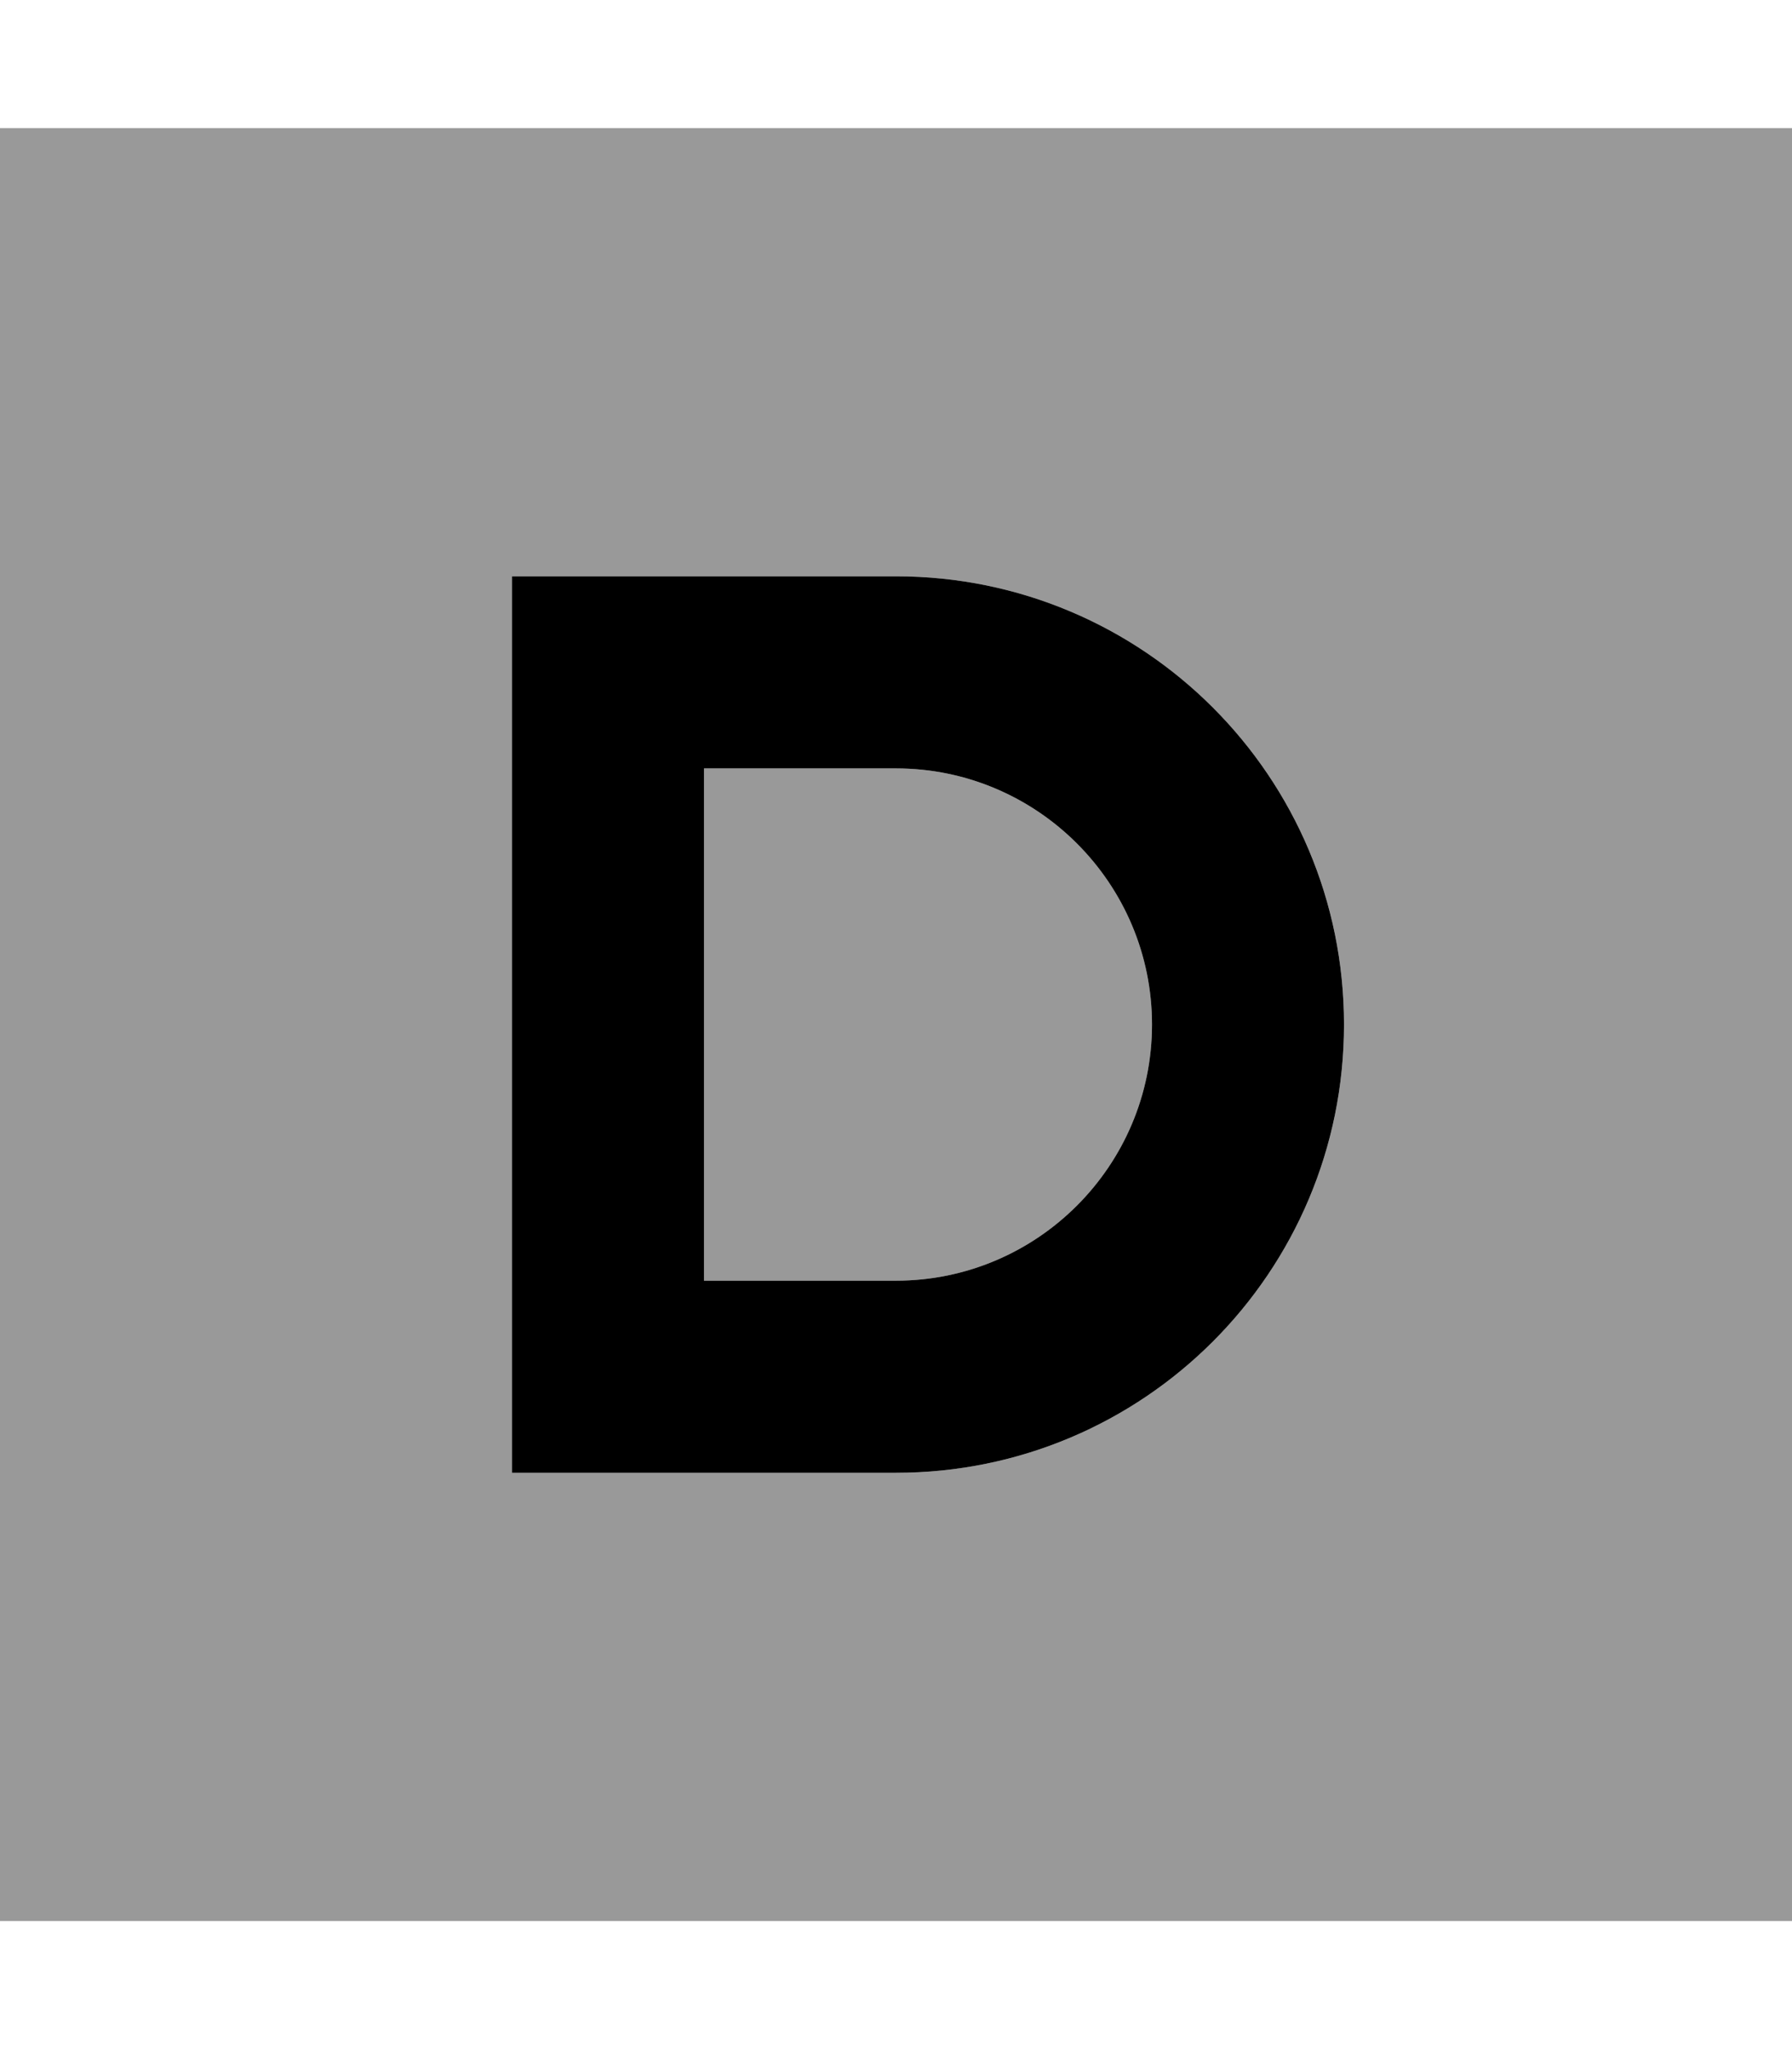<svg xmlns="http://www.w3.org/2000/svg" viewBox="0 0 448 512"><!--! Font Awesome Pro 7.1.0 by @fontawesome - https://fontawesome.com License - https://fontawesome.com/license (Commercial License) Copyright 2025 Fonticons, Inc. --><path opacity=".4" fill="currentColor" d="M0 32l0 448 448 0 0-448-448 0zM128 144l96 0c61.9 0 112 50.1 112 112S285.9 368 224 368l-96 0 0-224zm48 48l0 128 48 0c35.3 0 64-28.7 64-64s-28.7-64-64-64l-48 0z"/><path fill="currentColor" d="M128 144l96 0c61.9 0 112 50.1 112 112S285.9 368 224 368l-96 0 0-224zm48 48l0 128 48 0c35.3 0 64-28.7 64-64s-28.7-64-64-64l-48 0z"/></svg>